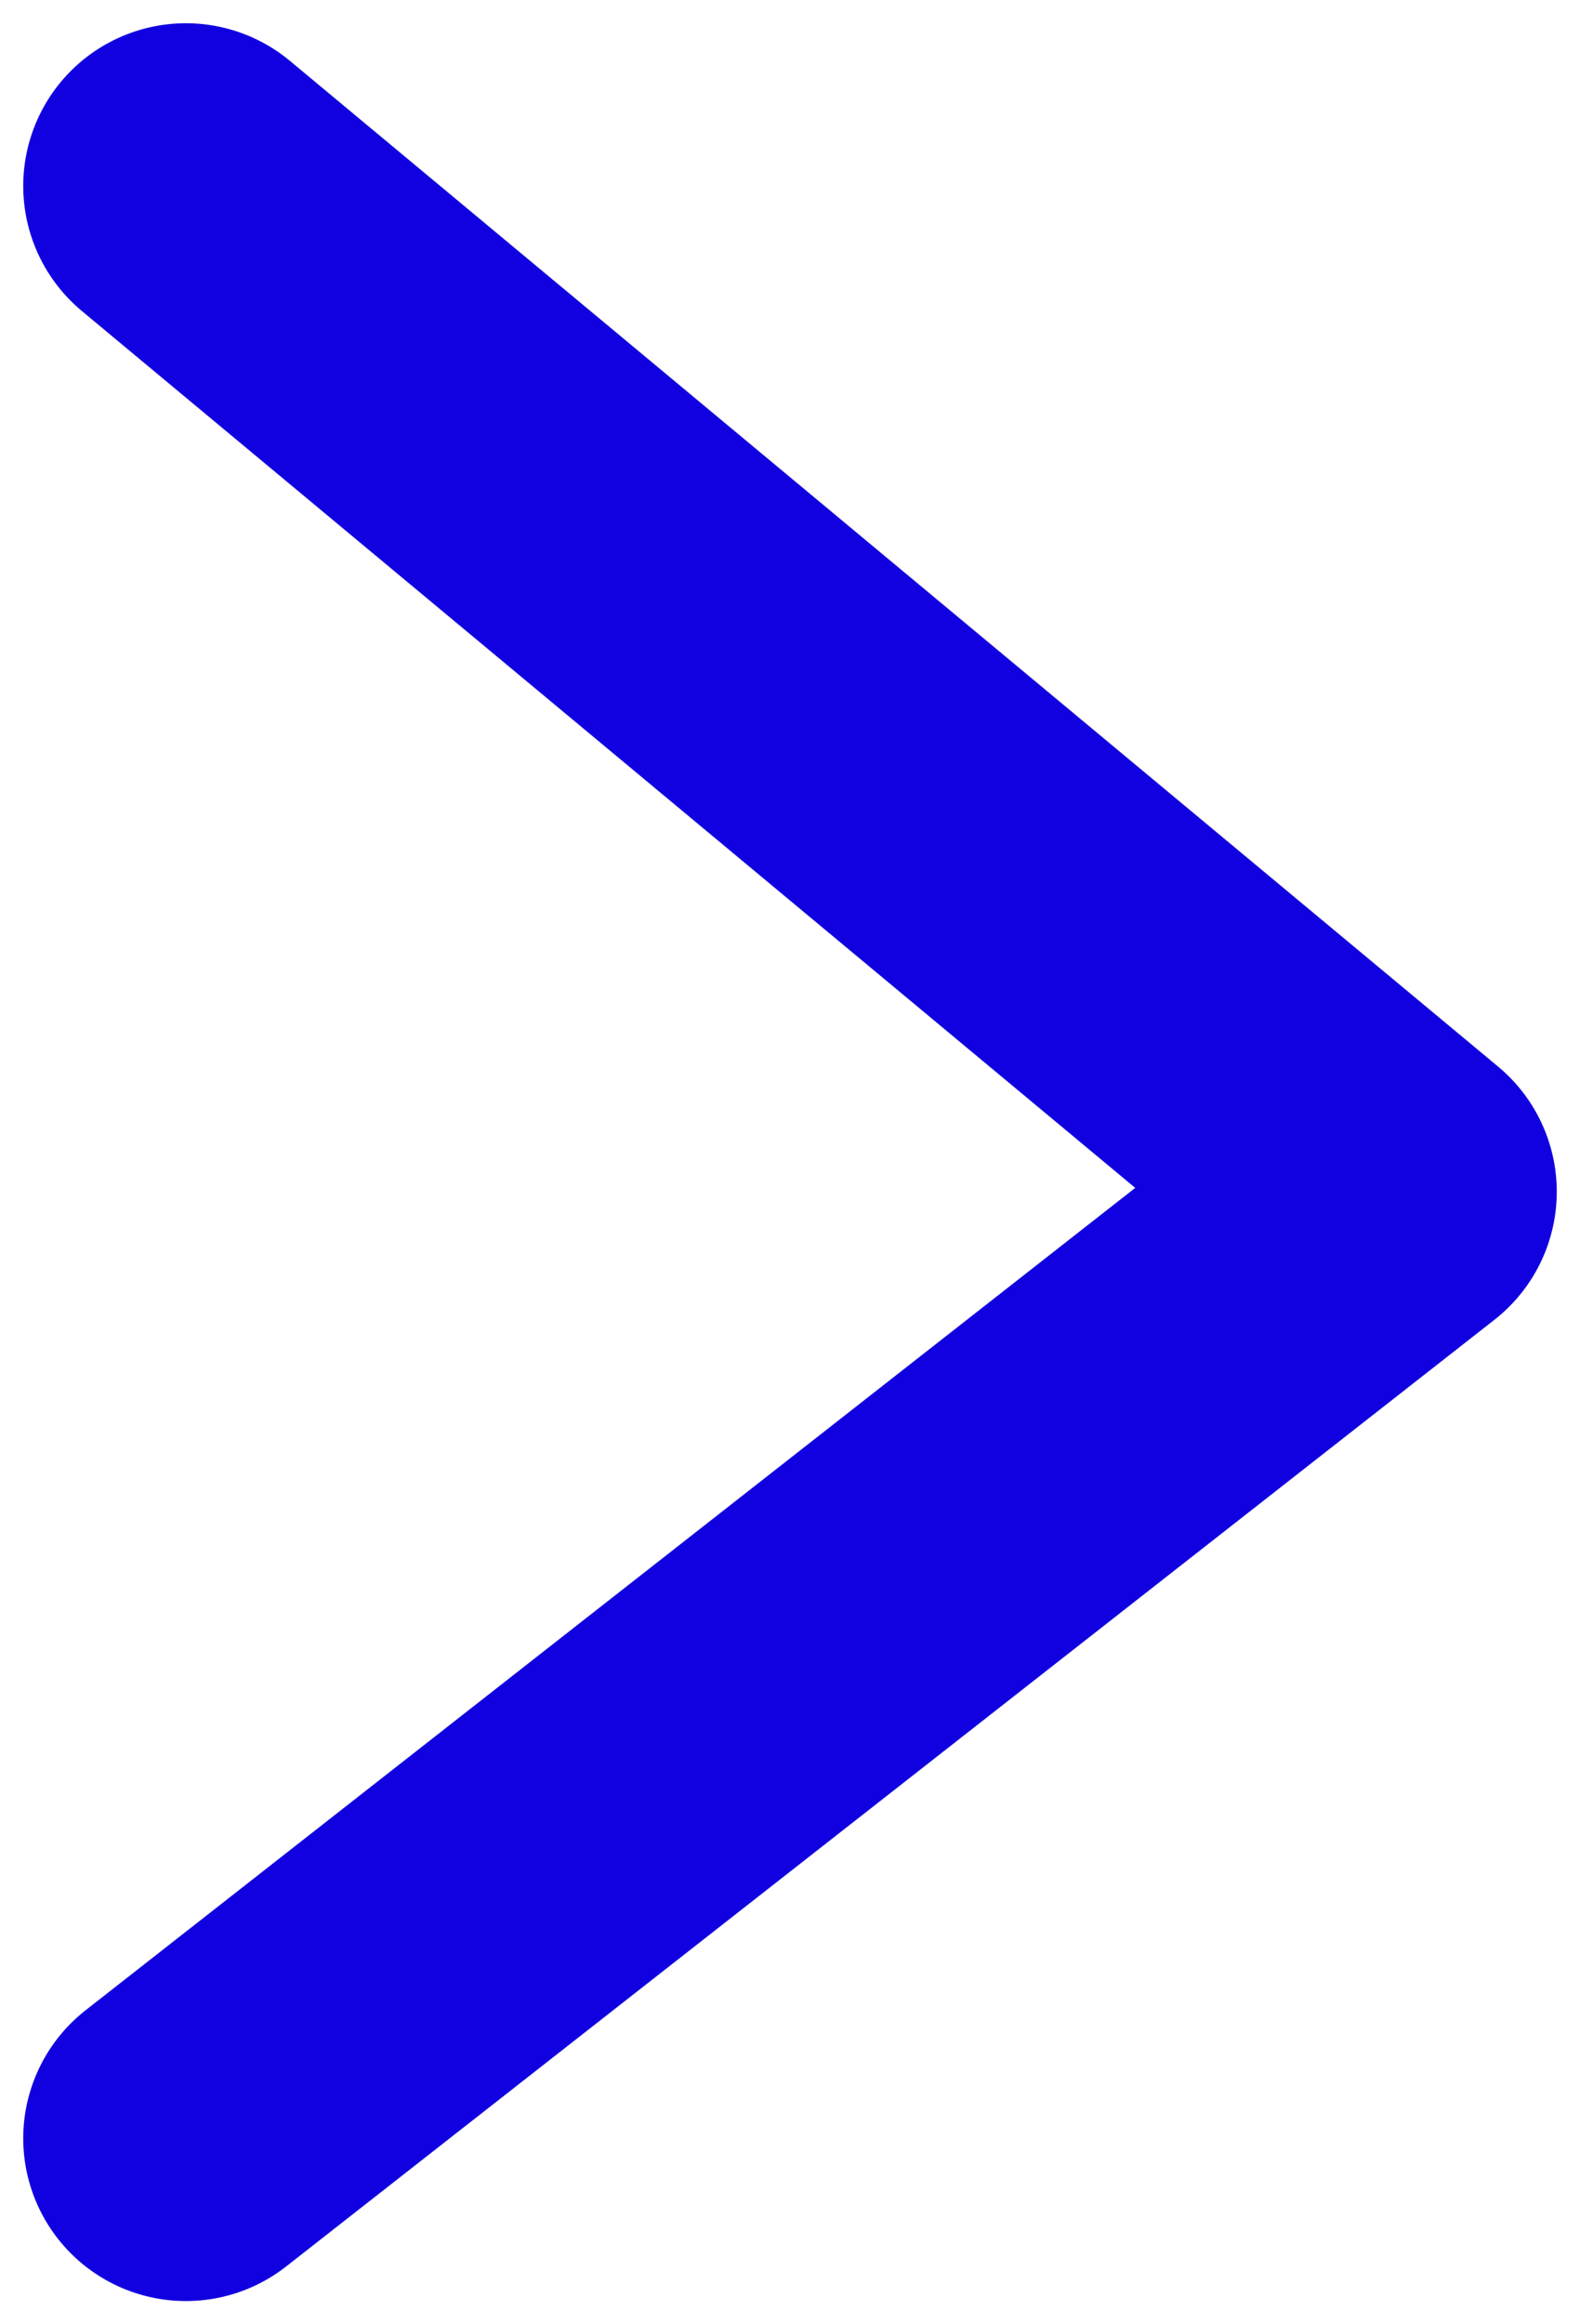 <svg width="34" height="50" viewBox="0 0 34 50" fill="none" xmlns="http://www.w3.org/2000/svg">
<path d="M4 4L30 25.636L4 46" stroke="#1100DF" stroke-width="7" stroke-linecap="round" stroke-linejoin="round"/>
</svg>
